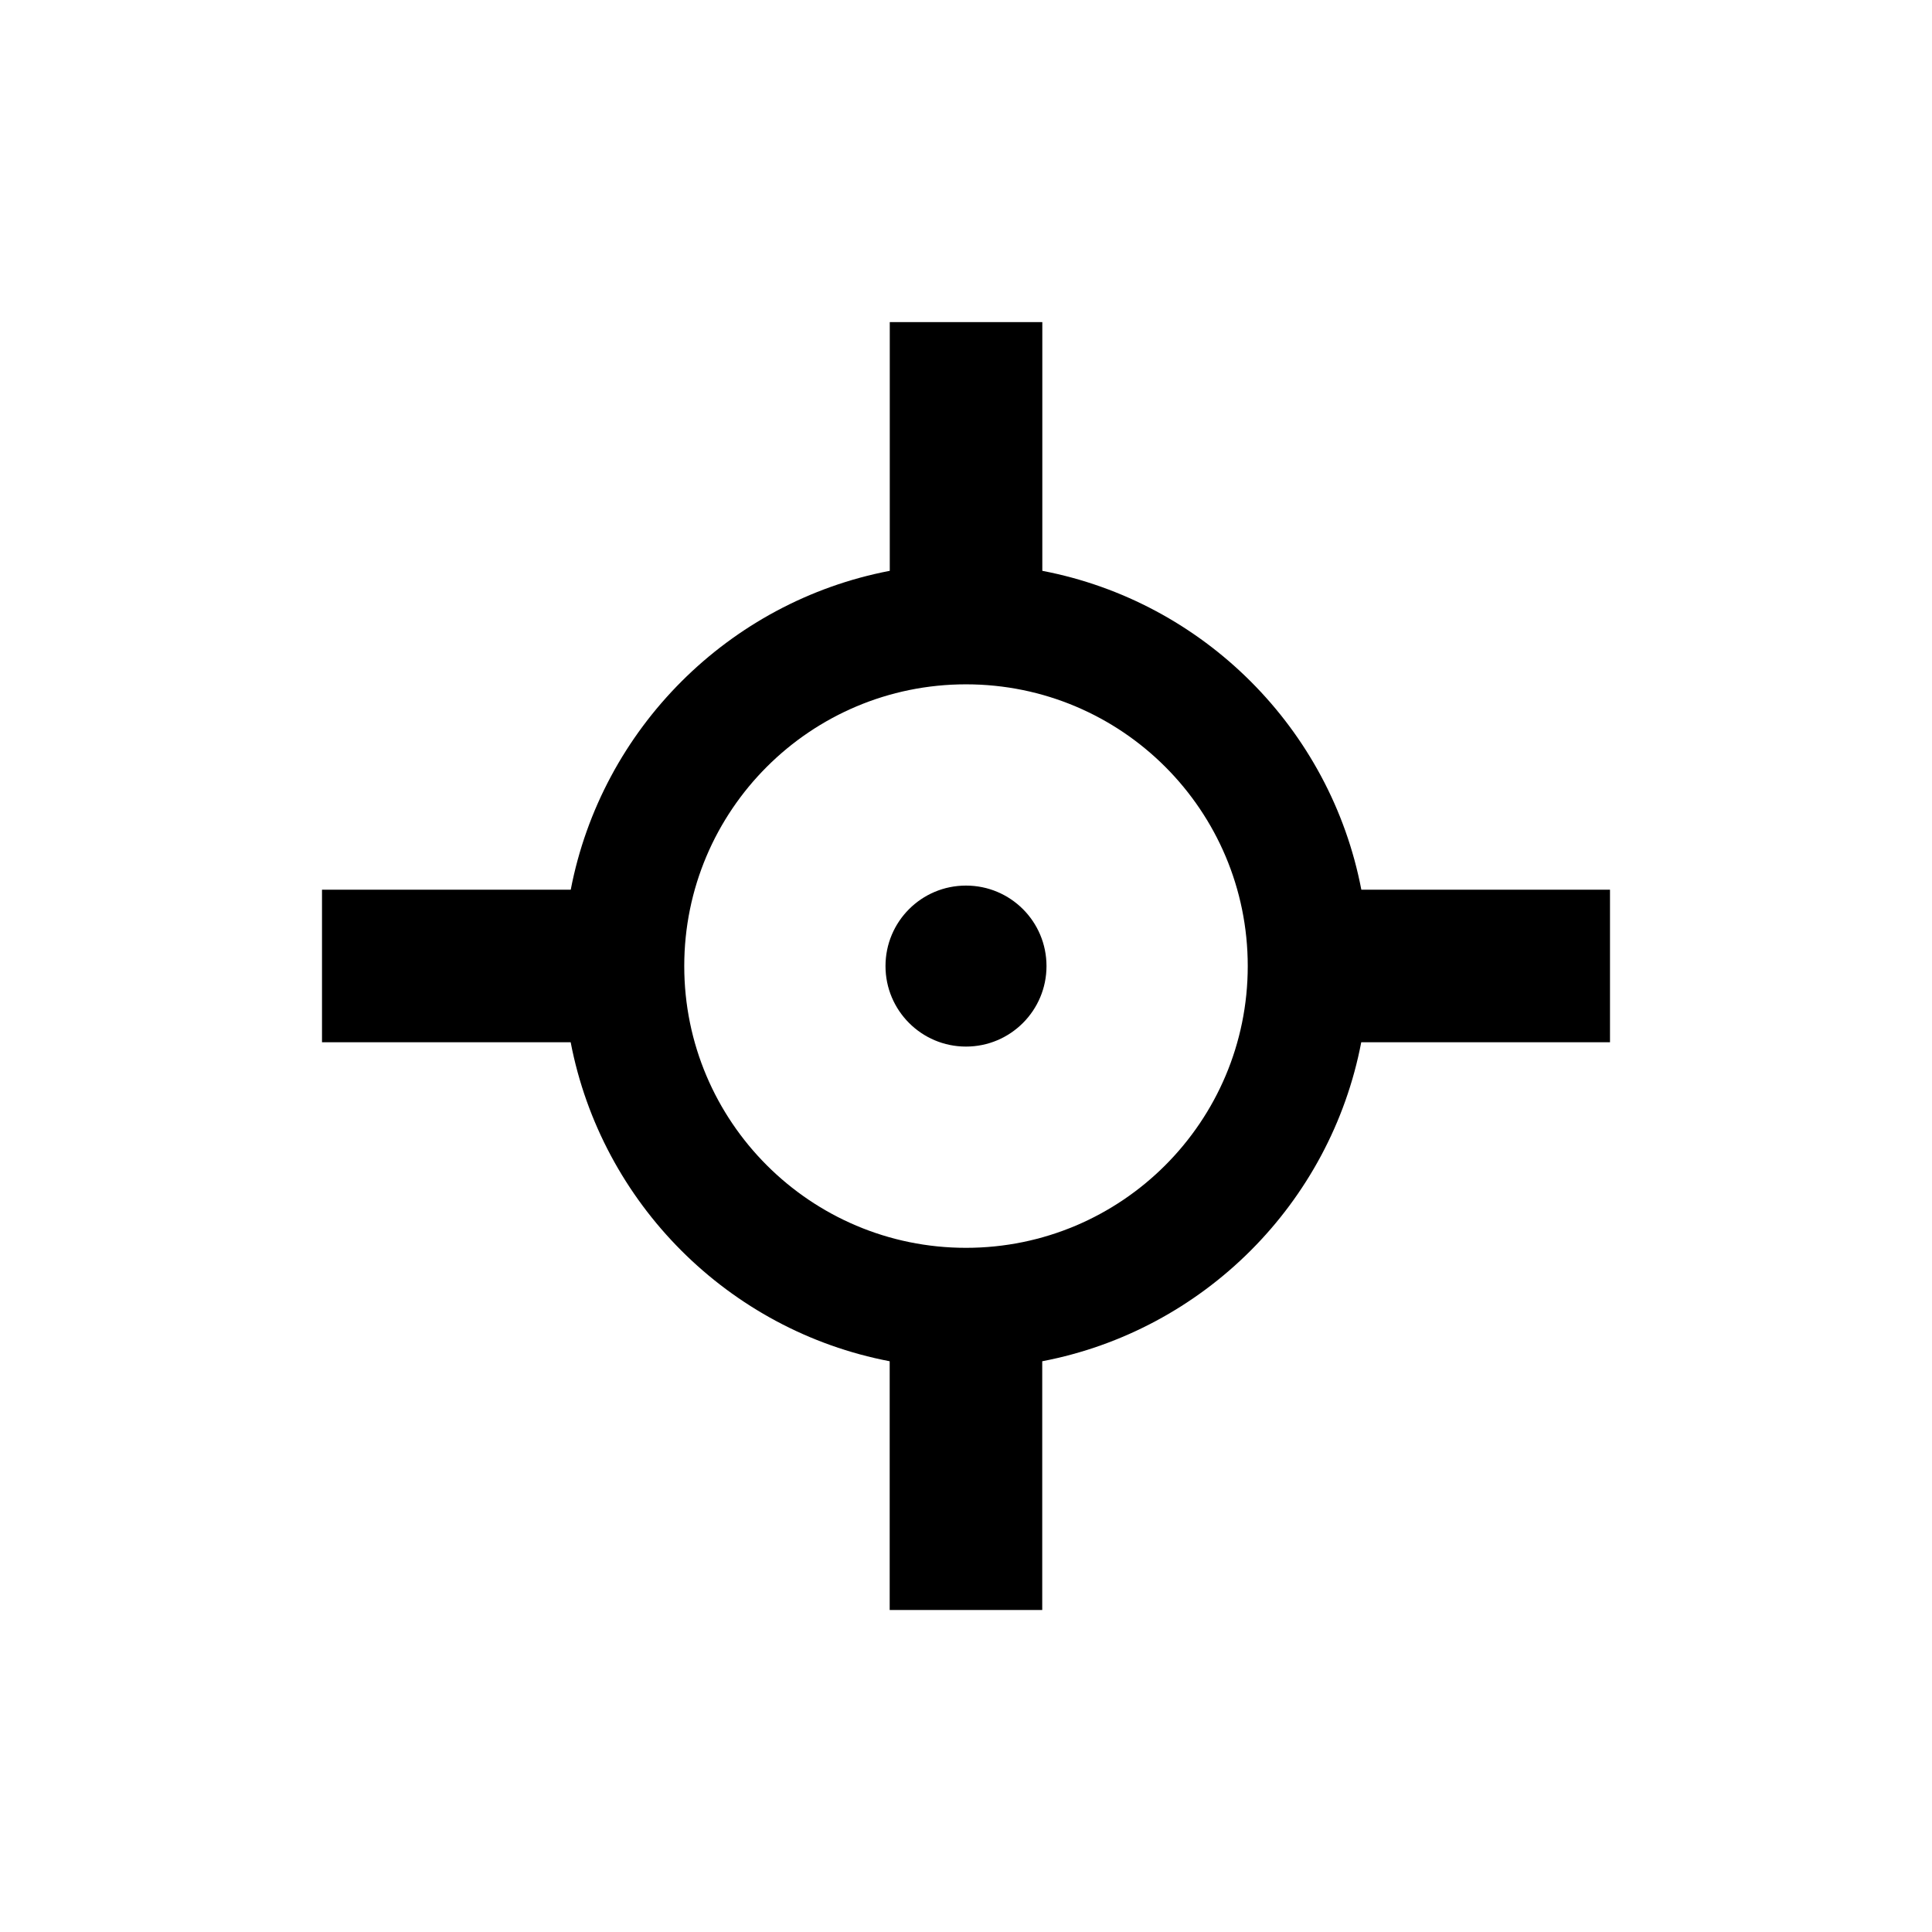 <svg xmlns="http://www.w3.org/2000/svg" width="24" height="24" viewBox="0 0 24 24">
  <path fill-rule="evenodd" d="M11.053,7.091v-3.09h1.895v3.09c2.002,0.383,3.58,1.961,3.963,3.961H20v1.895 h-3.09c-0.383,2.002-1.961,3.58-3.963,3.963v3.09h-1.895v-3.09c-2.002-0.383-3.578-1.961-3.963-3.963H4v-1.895h3.09 C7.475,9.052,9.053,7.474,11.053,7.091L11.053,7.091z M12,11.001c-0.553,0-1,0.447-1,1c0,0.551,0.447,1,1,1s1-0.449,1-1 C13,11.448,12.553,11.001,12,11.001L12,11.001z M12,8.501c-1.932,0-3.5,1.566-3.5,3.5c0,1.932,1.568,3.5,3.5,3.5 c1.934,0,3.5-1.568,3.5-3.5C15.5,10.067,13.934,8.501,12,8.501z" clip-rule="evenodd"/>
</svg>
